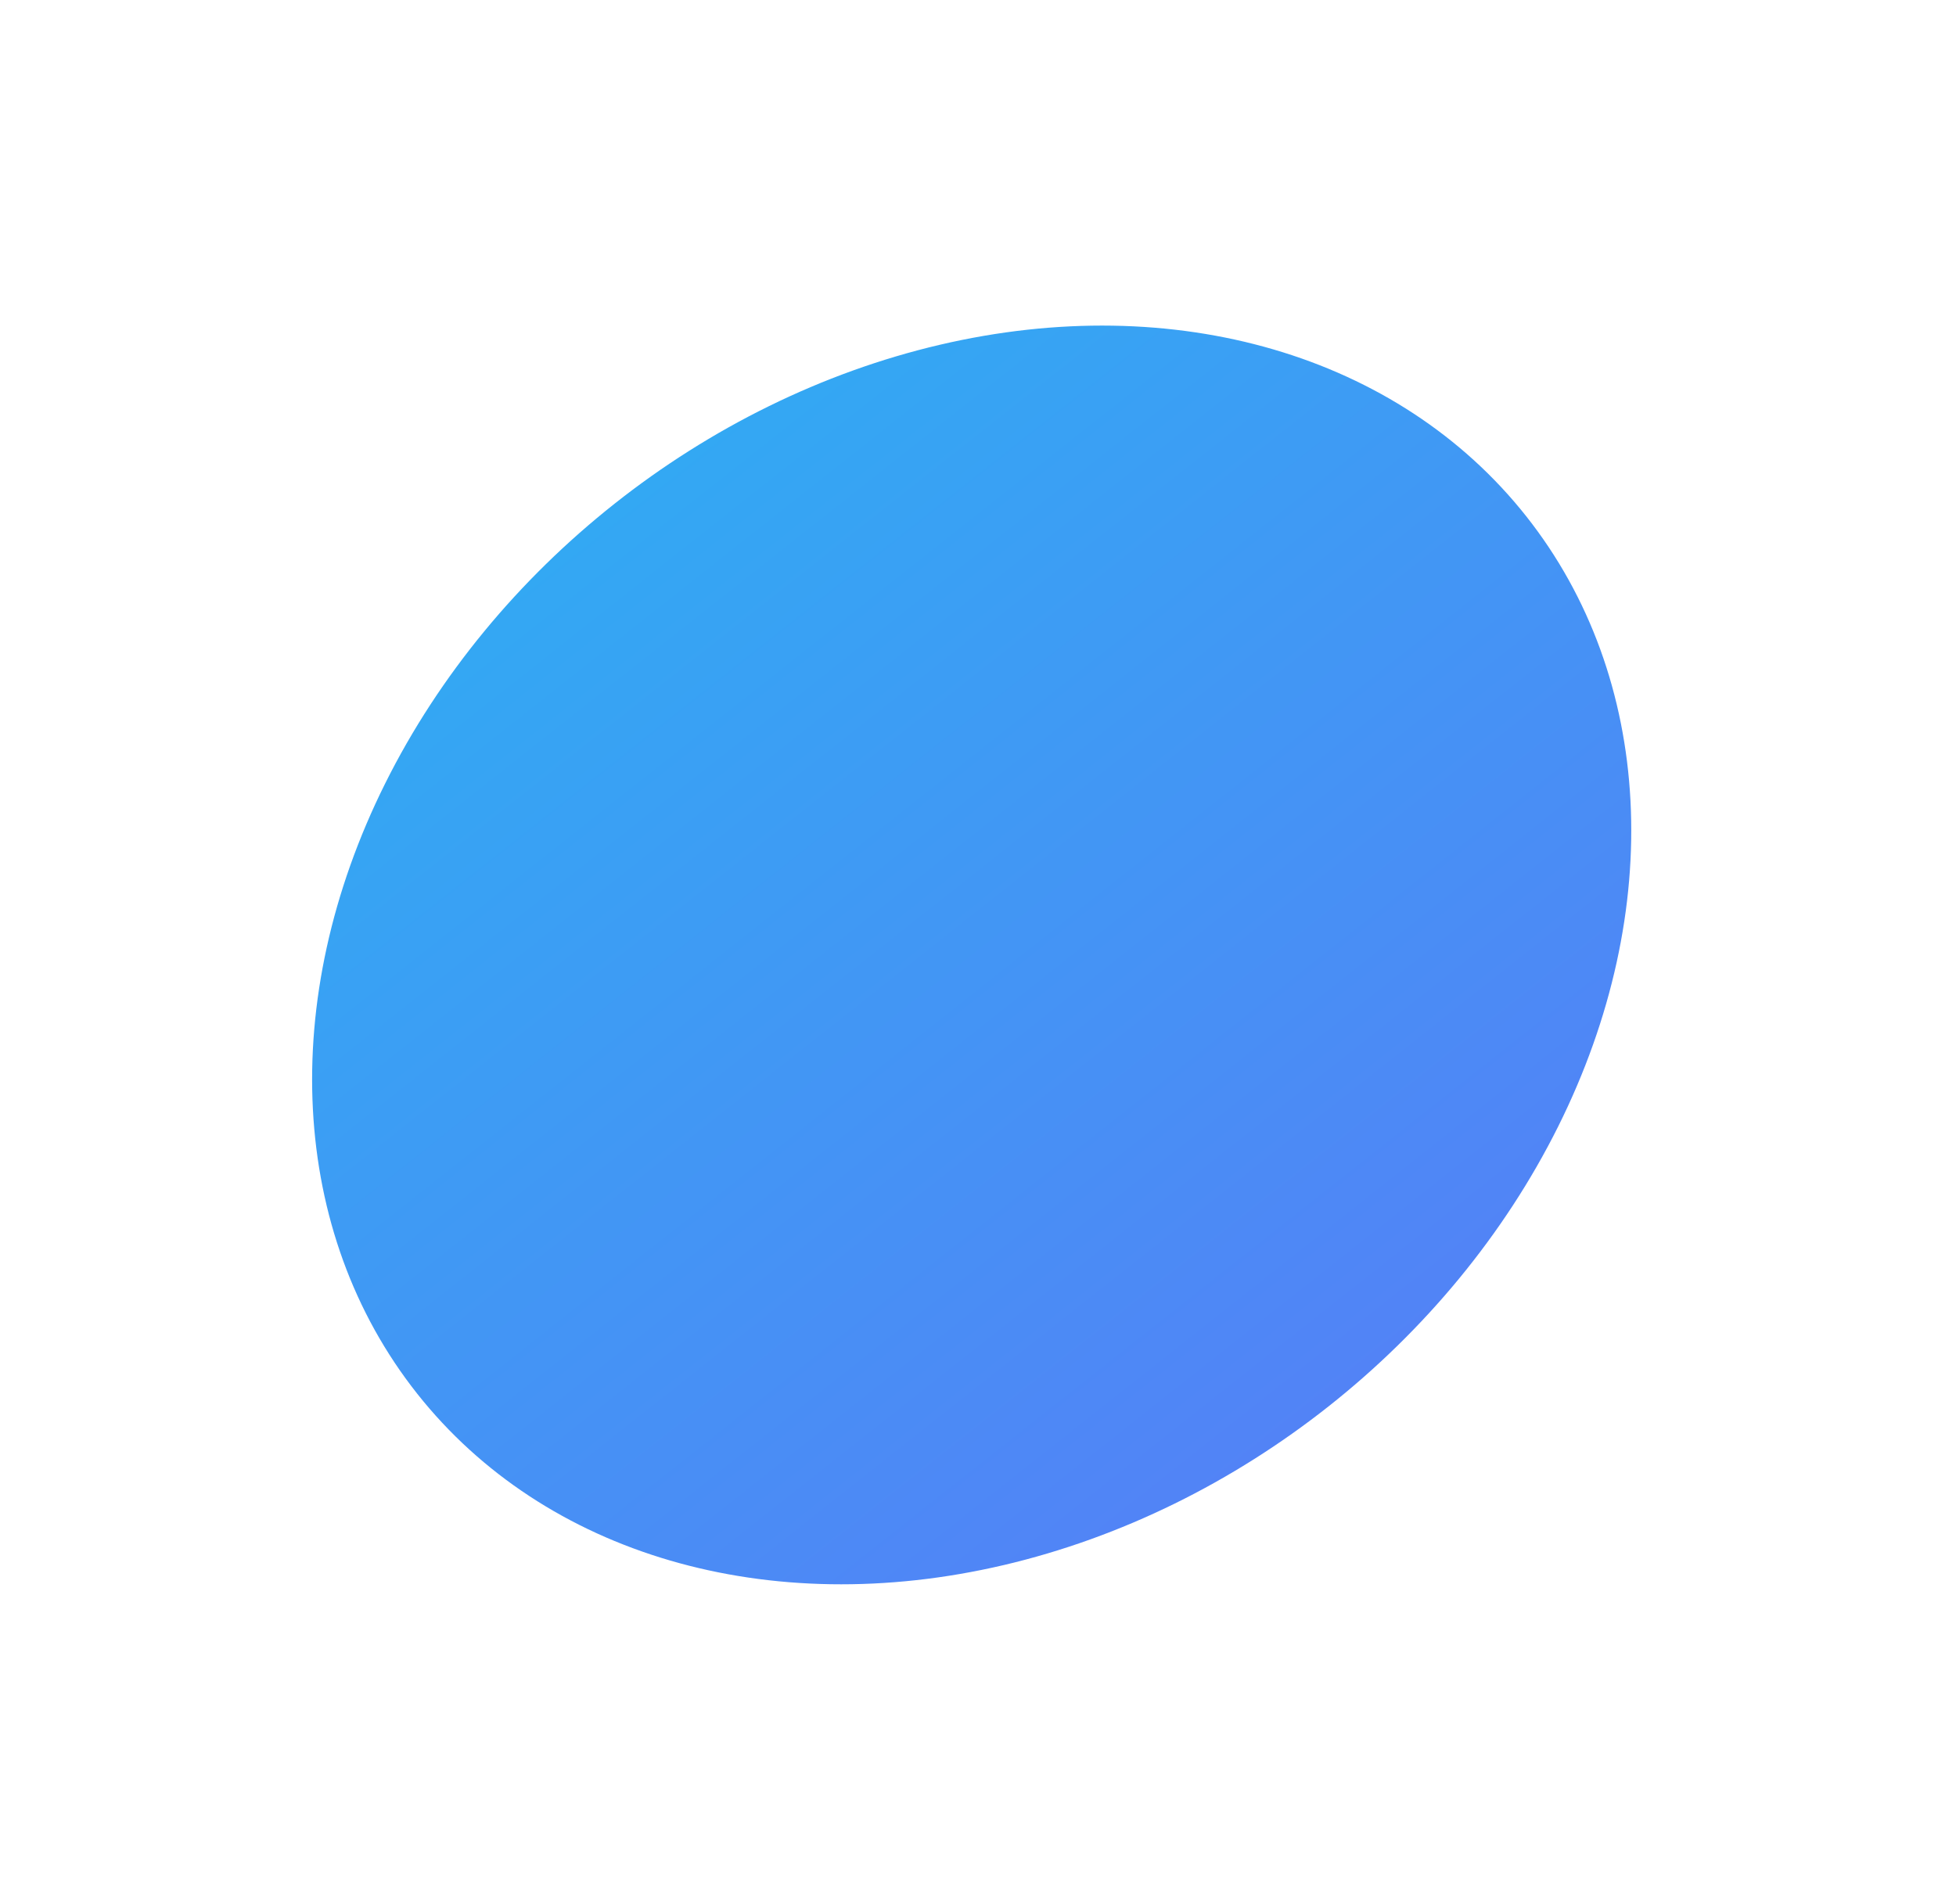 <svg width="114" height="111" fill="none" xmlns="http://www.w3.org/2000/svg"><g filter="url(#a)"><ellipse cx="56.632" cy="55.667" rx="41.213" ry="33.543" transform="rotate(-38.354 56.632 55.667)" fill="url(#b)"/></g><defs><linearGradient id="b" x1="56.632" y1="22.124" x2="56.632" y2="89.21" gradientUnits="userSpaceOnUse"><stop stop-color="#33A8F3"/><stop offset="1" stop-color="#5283F6"/></linearGradient><filter id="a" x=".186" y=".98" width="112.892" height="109.373" filterUnits="userSpaceOnUse" color-interpolation-filters="sRGB"><feFlood flood-opacity="0" result="BackgroundImageFix"/><feBlend in="SourceGraphic" in2="BackgroundImageFix" result="shape"/><feGaussianBlur stdDeviation="9" result="effect1_foregroundBlur"/></filter></defs></svg>